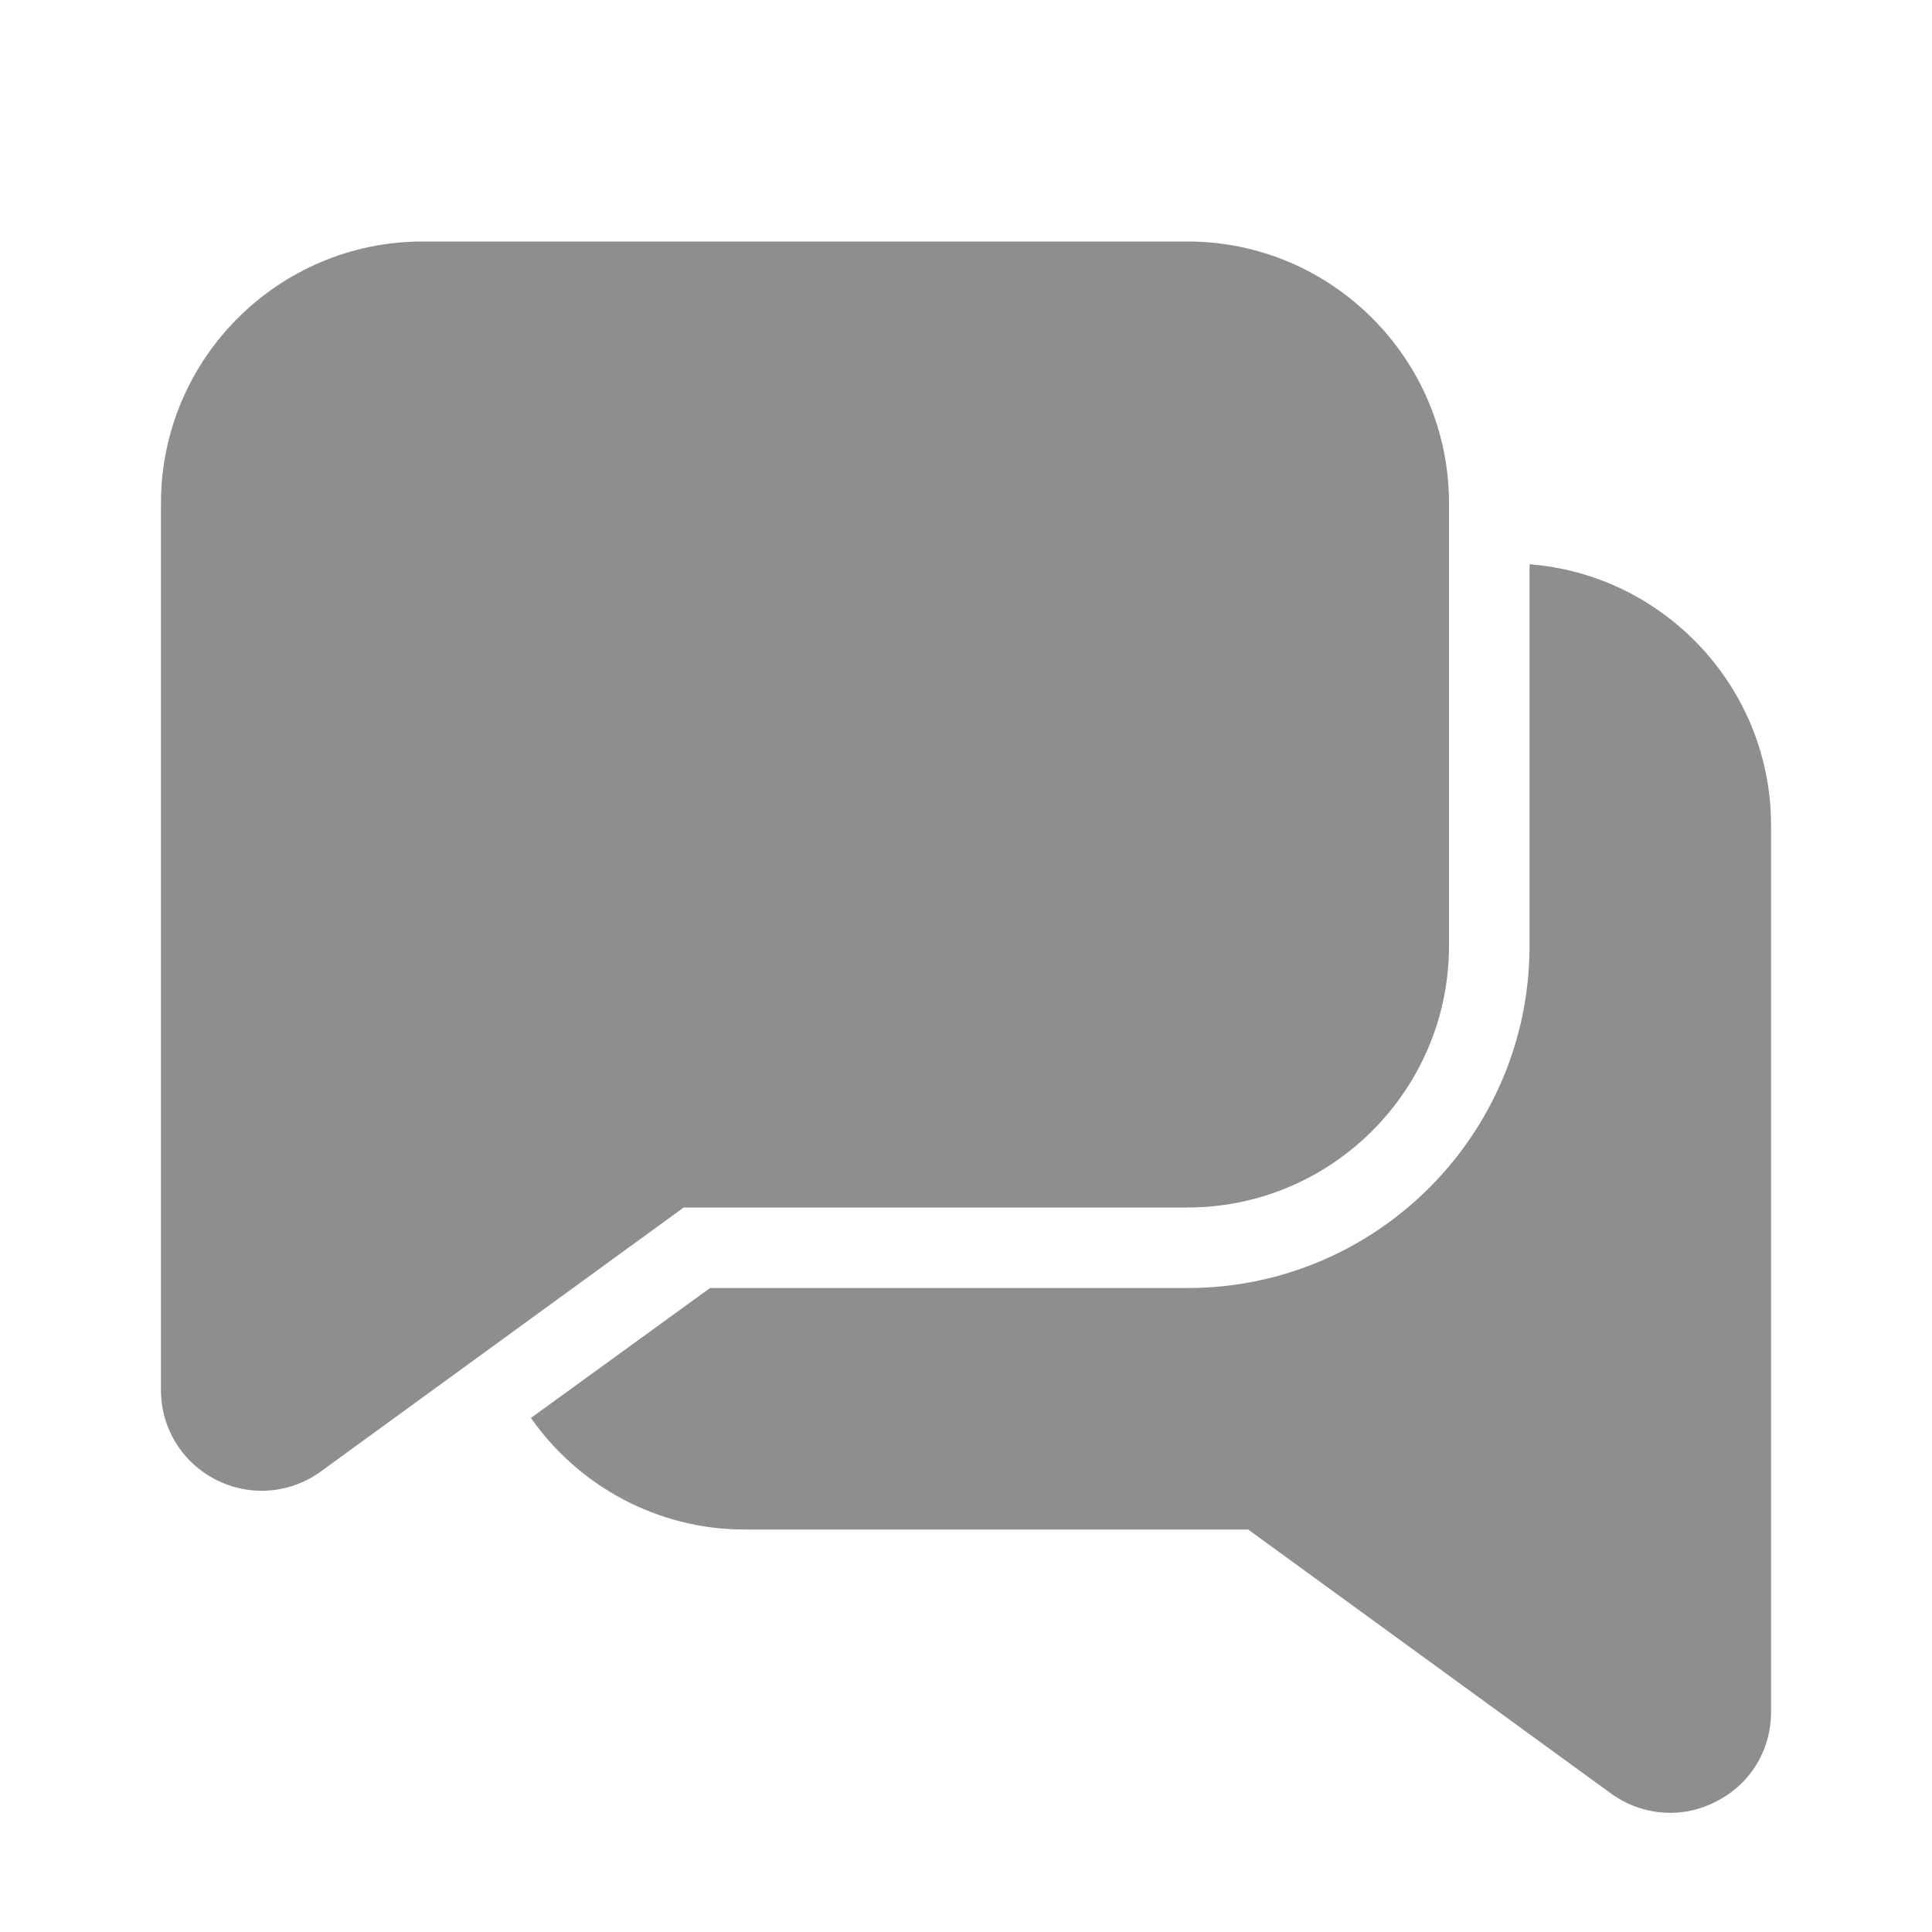 <svg width="16" height="16" viewBox="0 0 16 16" fill="none" xmlns="http://www.w3.org/2000/svg">
<g id="Component 3">
<path id="Vector" d="M3.5 2C2.305 2 1.333 2.972 1.333 4.167V11.512C1.333 11.827 1.508 12.112 1.789 12.255C1.909 12.316 2.039 12.346 2.167 12.346C2.34 12.346 2.511 12.292 2.657 12.186L5.662 10H9.834C11.028 10 12 9.028 12 7.833V4.167C12 2.972 11.028 2 9.834 2H3.5ZM12.667 4.673V7.833C12.667 9.397 11.397 10.667 9.834 10.667H5.88L4.397 11.743C4.787 12.3 5.437 12.667 6.167 12.667H10.337L13.343 14.854C13.49 14.96 13.66 15.013 13.834 15.013C13.96 15.013 14.09 14.983 14.21 14.92C14.494 14.78 14.667 14.493 14.667 14.18V6.833C14.667 5.697 13.784 4.76 12.667 4.673Z" fill="#444444" fill-opacity="0.6"/>
</g>
</svg>

